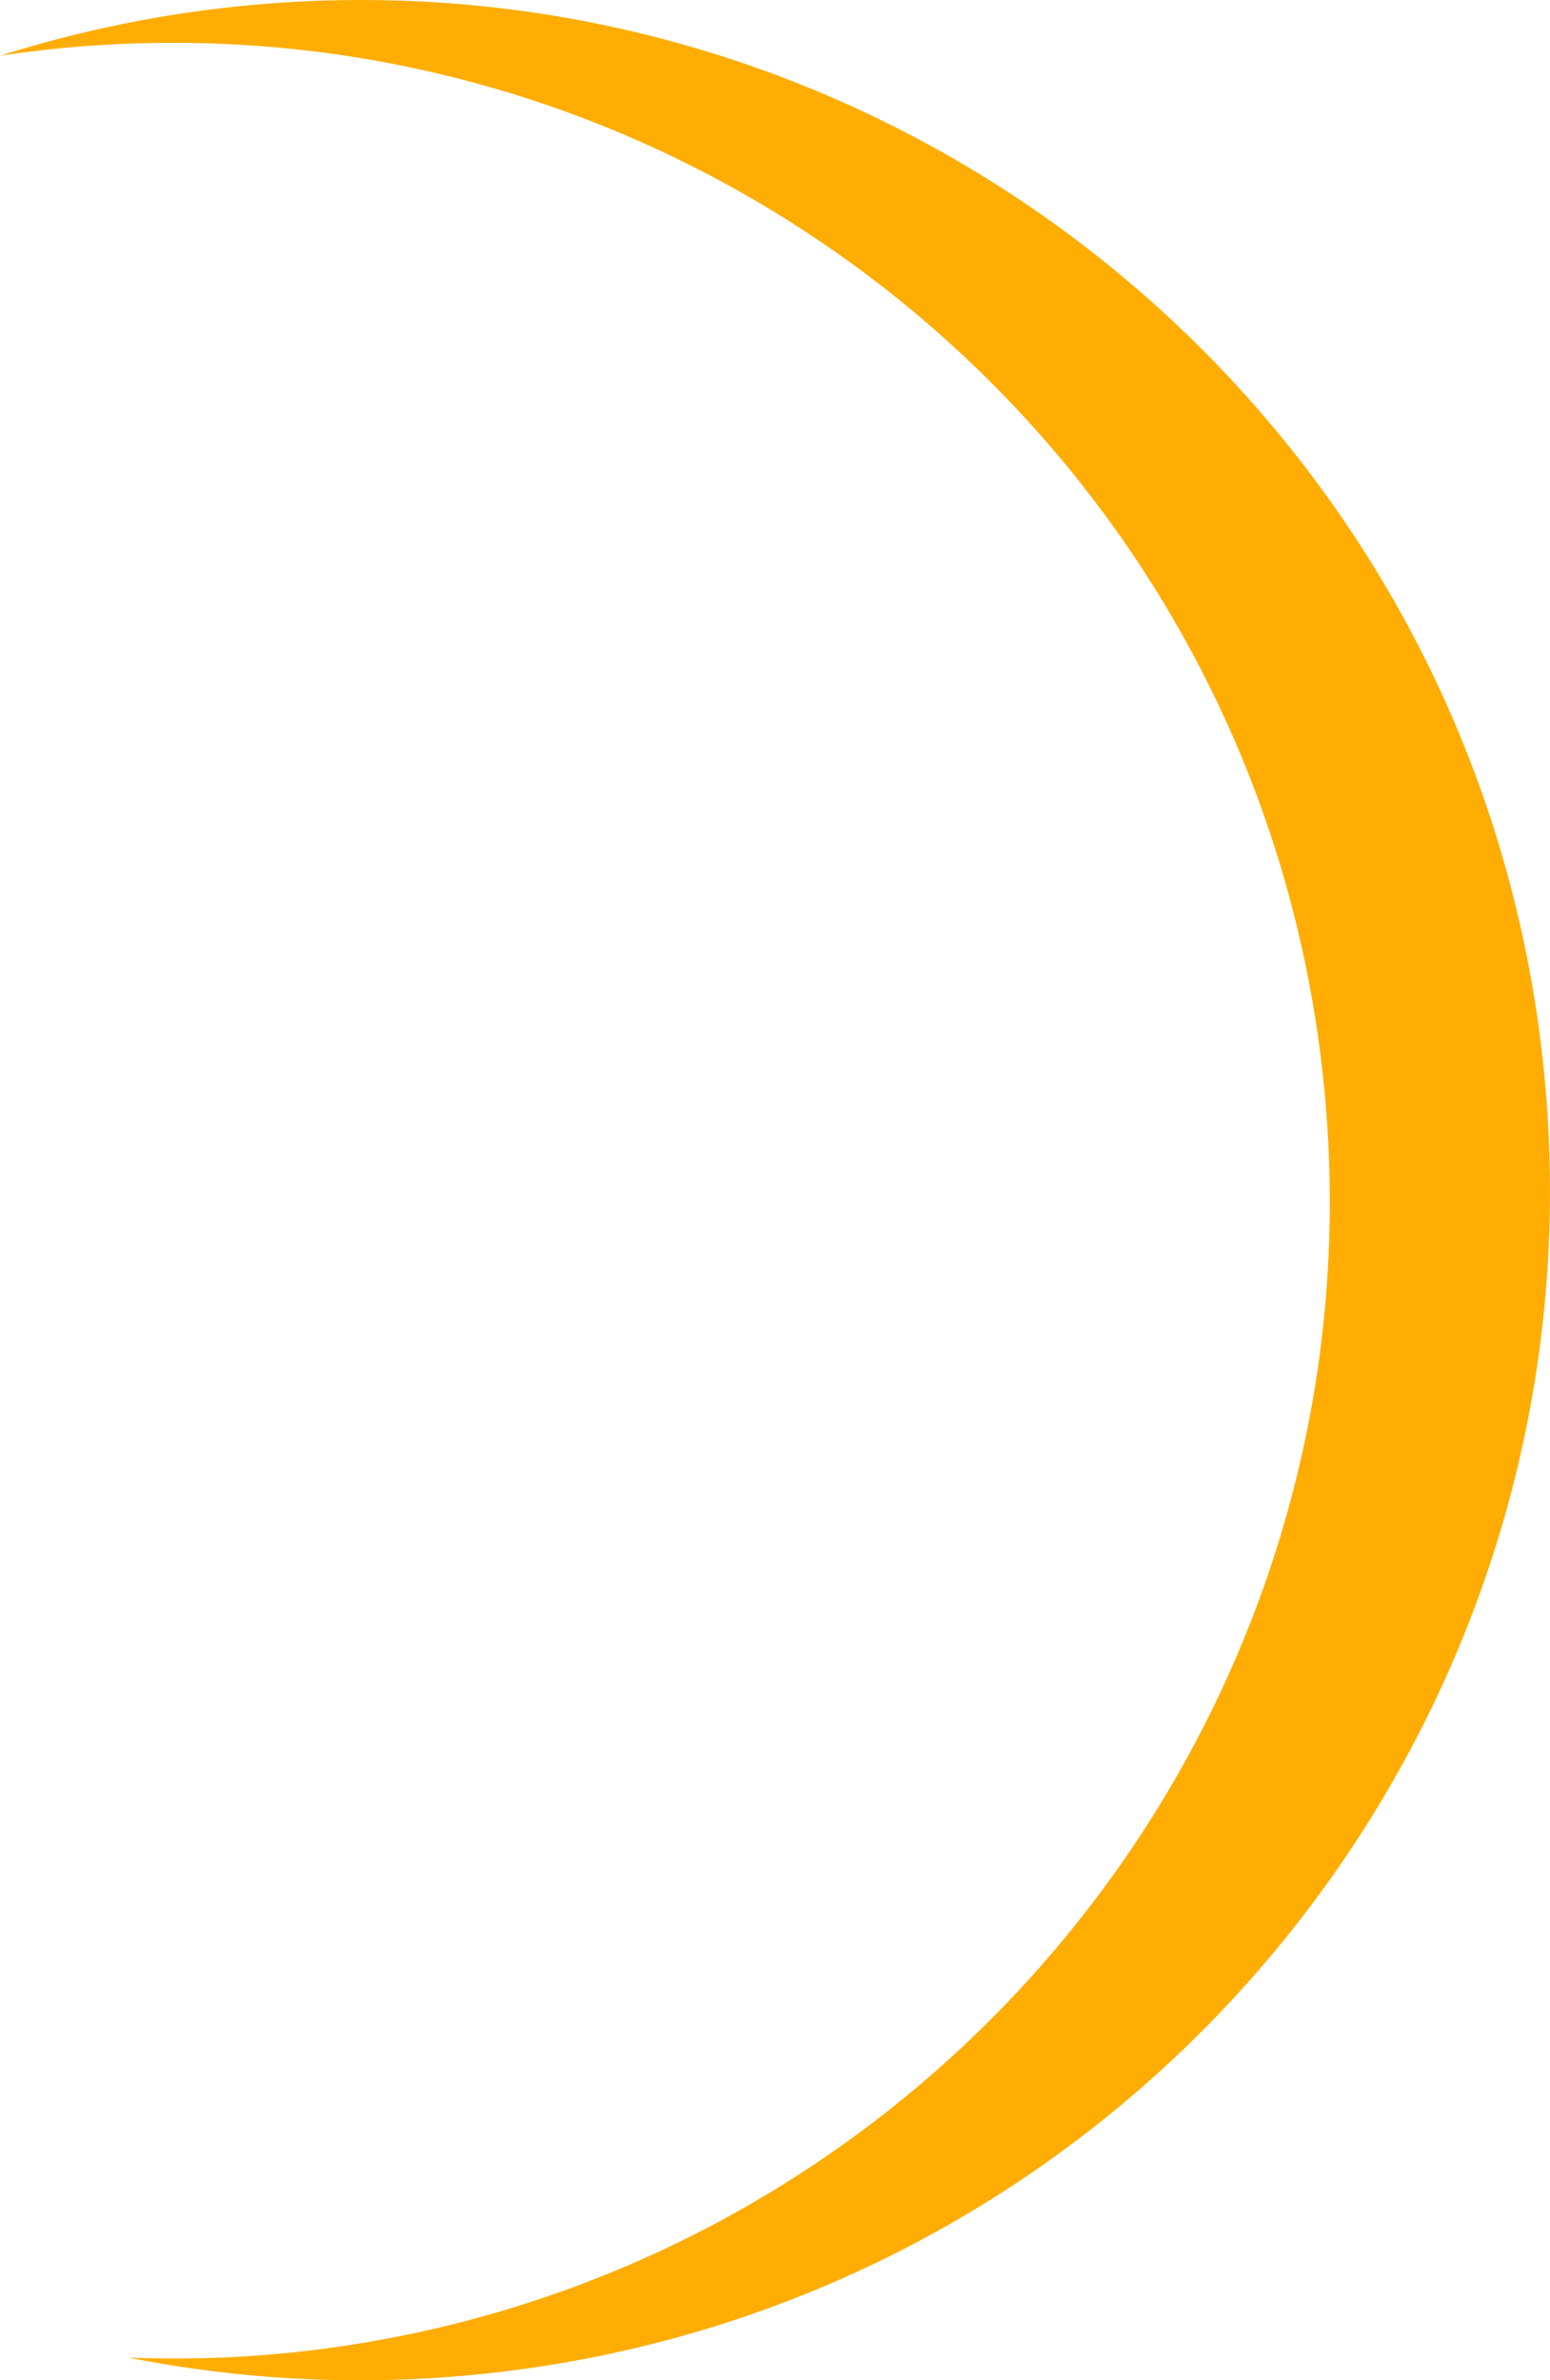 <svg version="1.1" id="图层_1" x="0px" y="0px" width="125.312px" height="192.454px" viewBox="0 0 125.312 192.454" enable-background="new 0 0 125.312 192.454" xml:space="preserve" xmlns="http://www.w3.org/2000/svg" xmlns:xlink="http://www.w3.org/1999/xlink" xmlns:xml="http://www.w3.org/XML/1998/namespace">
  <path fill="#FFAD02" d="M124.891,87.308C119.964,34.394,73.073-4.508,20.161,0.421C13.17,1.072,6.433,2.475,0,4.507
	c1.719-0.256,3.449-0.475,5.199-0.638c51.484-4.794,97.107,33.054,101.902,84.54c4.793,51.483-33.056,97.106-84.54,101.899
	c-4.088,0.381-8.134,0.464-12.133,0.32c8.866,1.749,18.122,2.291,27.576,1.409C90.918,187.11,129.819,140.221,124.891,87.308z" class="color c1"/>
</svg>